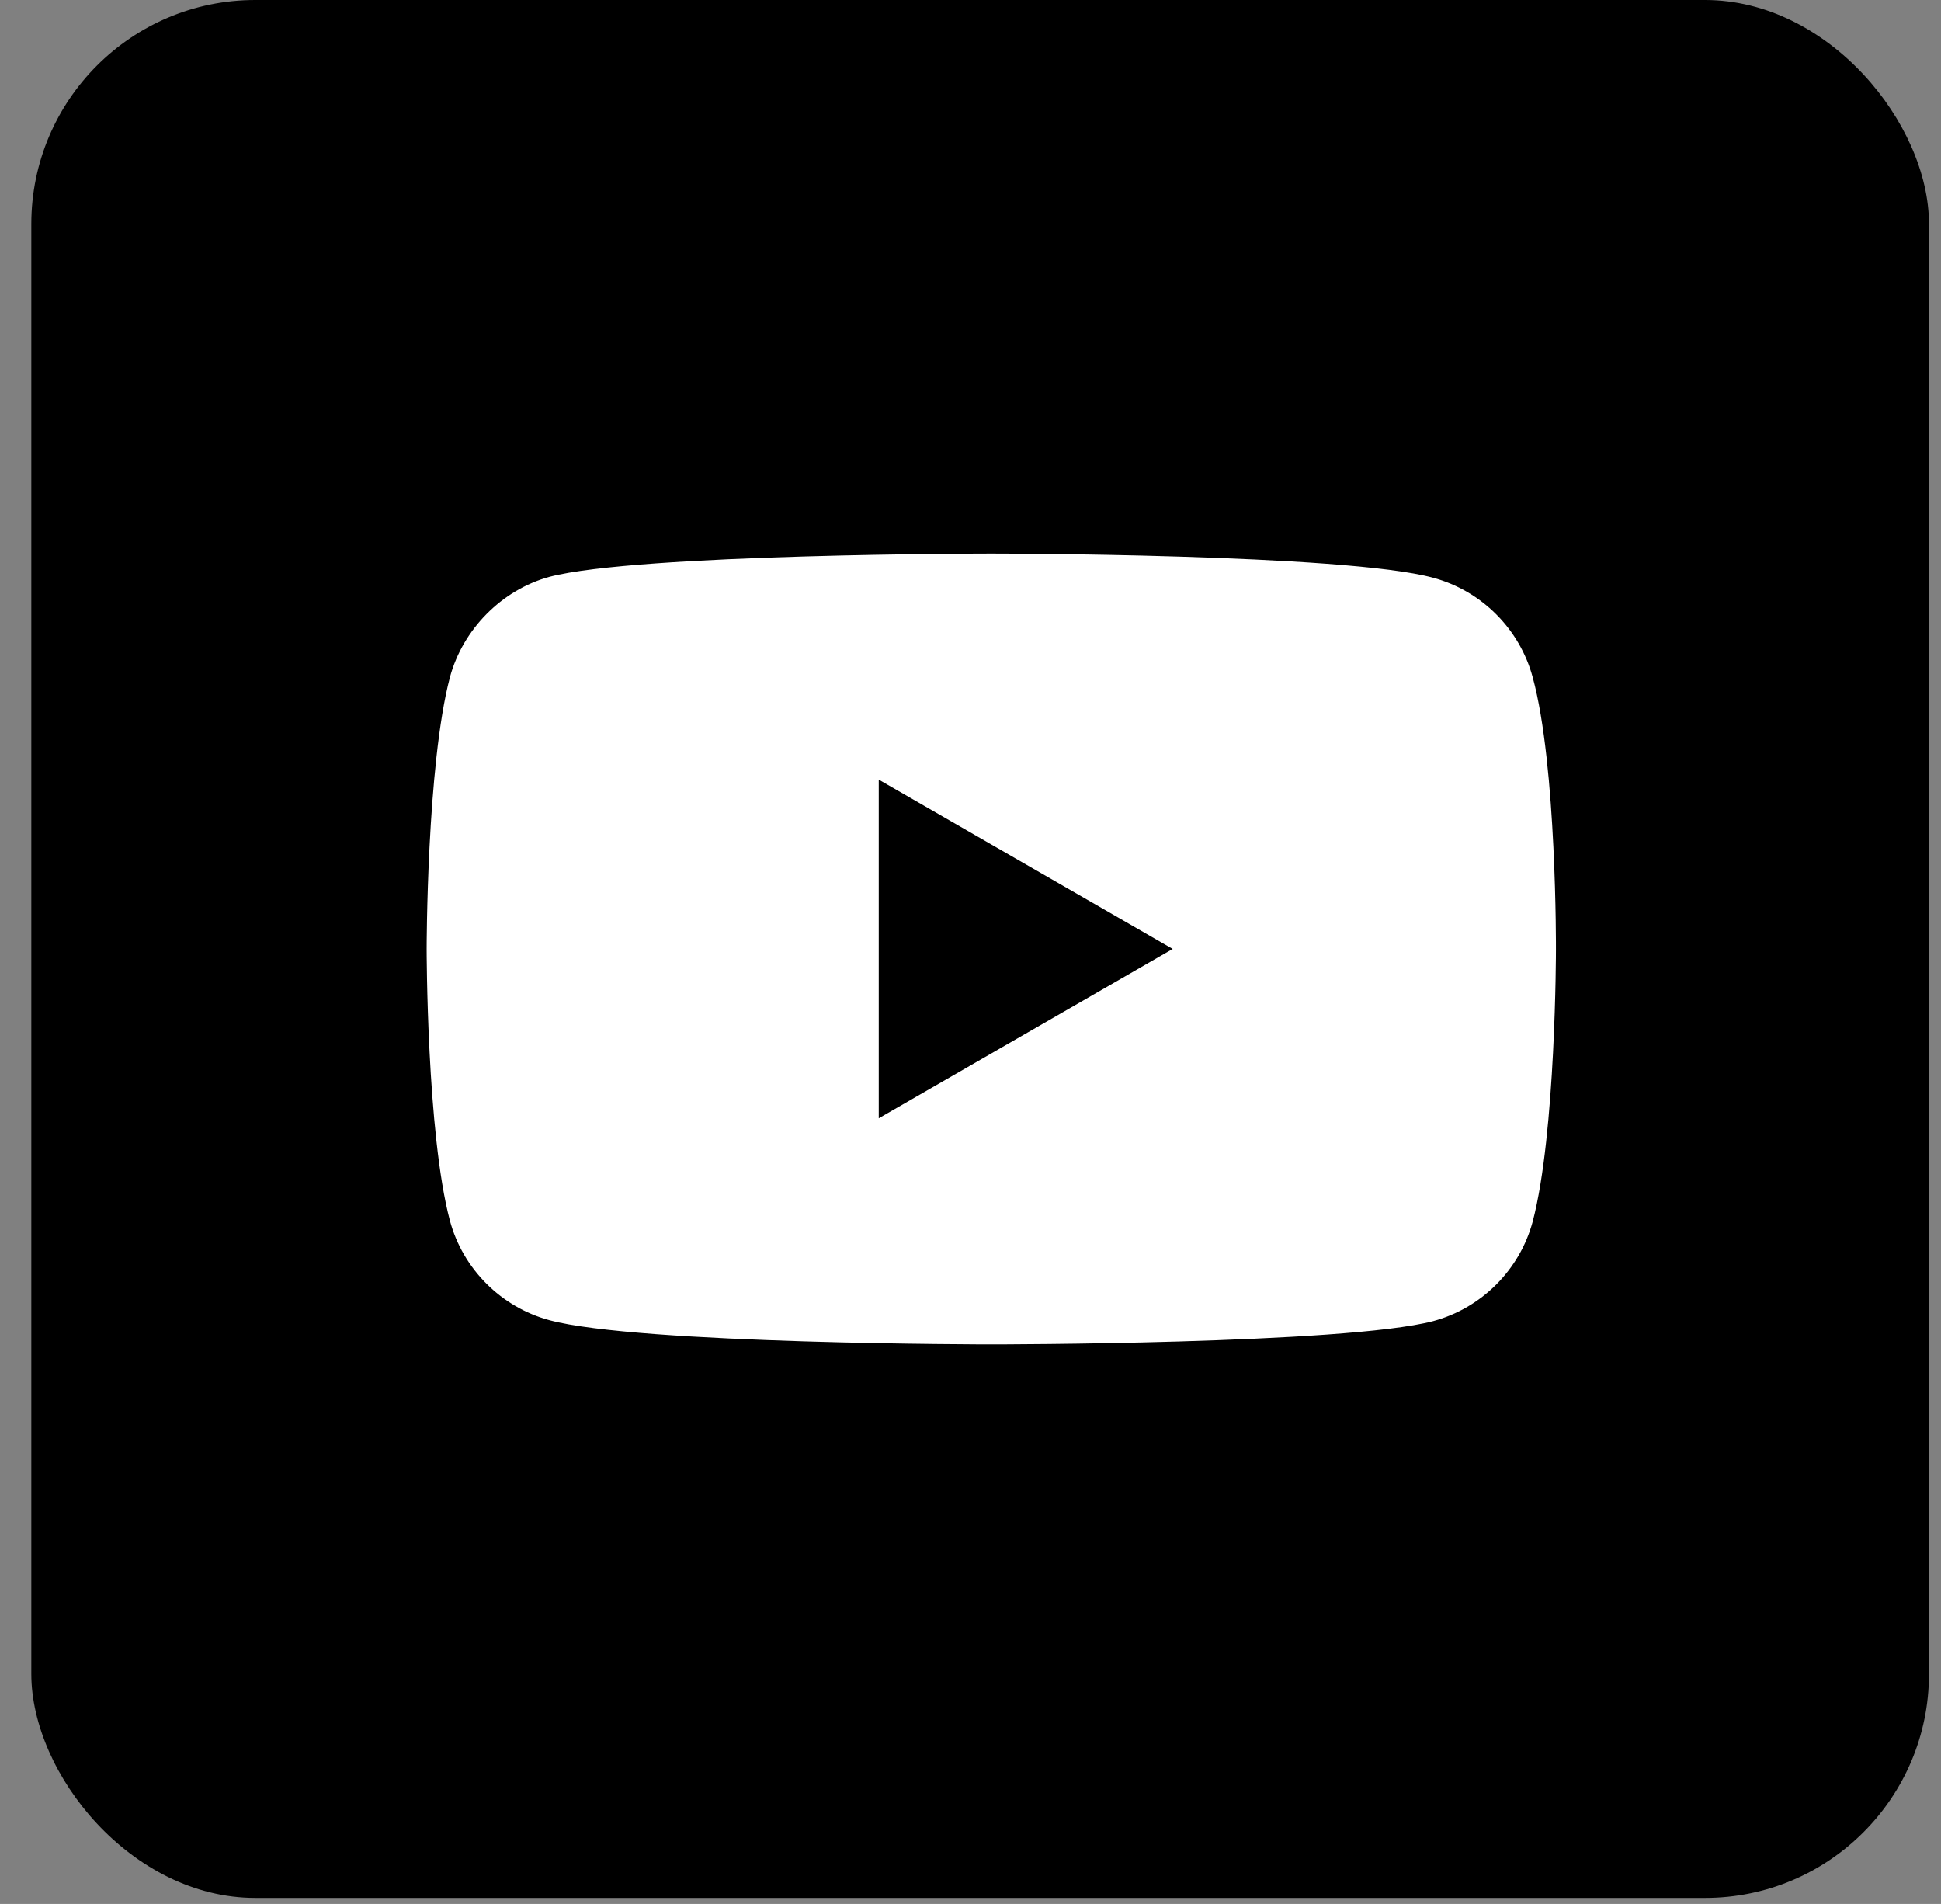 <svg width="52" height="51" viewBox="0 0 52 51" fill="none" xmlns="http://www.w3.org/2000/svg">
<rect x="0" y="0" width="52" height="51" fill="#808080" stroke="none"/>
<rect x="0.839" width="50.839" height="50.839" rx="6" fill="black"/>
<path d="M41.062 18.143C40.713 16.847 39.691 15.825 38.395 15.476C36.027 14.828 26.557 14.828 26.557 14.828C26.557 14.828 17.087 14.828 14.72 15.451C13.449 15.8 12.402 16.847 12.053 18.143C11.43 20.51 11.43 25.42 11.43 25.42C11.43 25.42 11.43 30.354 12.053 32.697C12.402 33.992 13.424 35.014 14.72 35.363C17.112 36.011 26.557 36.011 26.557 36.011C26.557 36.011 36.027 36.011 38.395 35.388C39.691 35.039 40.713 34.017 41.062 32.721C41.684 30.354 41.684 25.445 41.684 25.445C41.684 25.445 41.709 20.51 41.062 18.143Z" fill="white"/>
<path d="M23.542 29.955L31.417 25.419L23.542 20.884V29.955Z" fill="black"/>
</svg>
